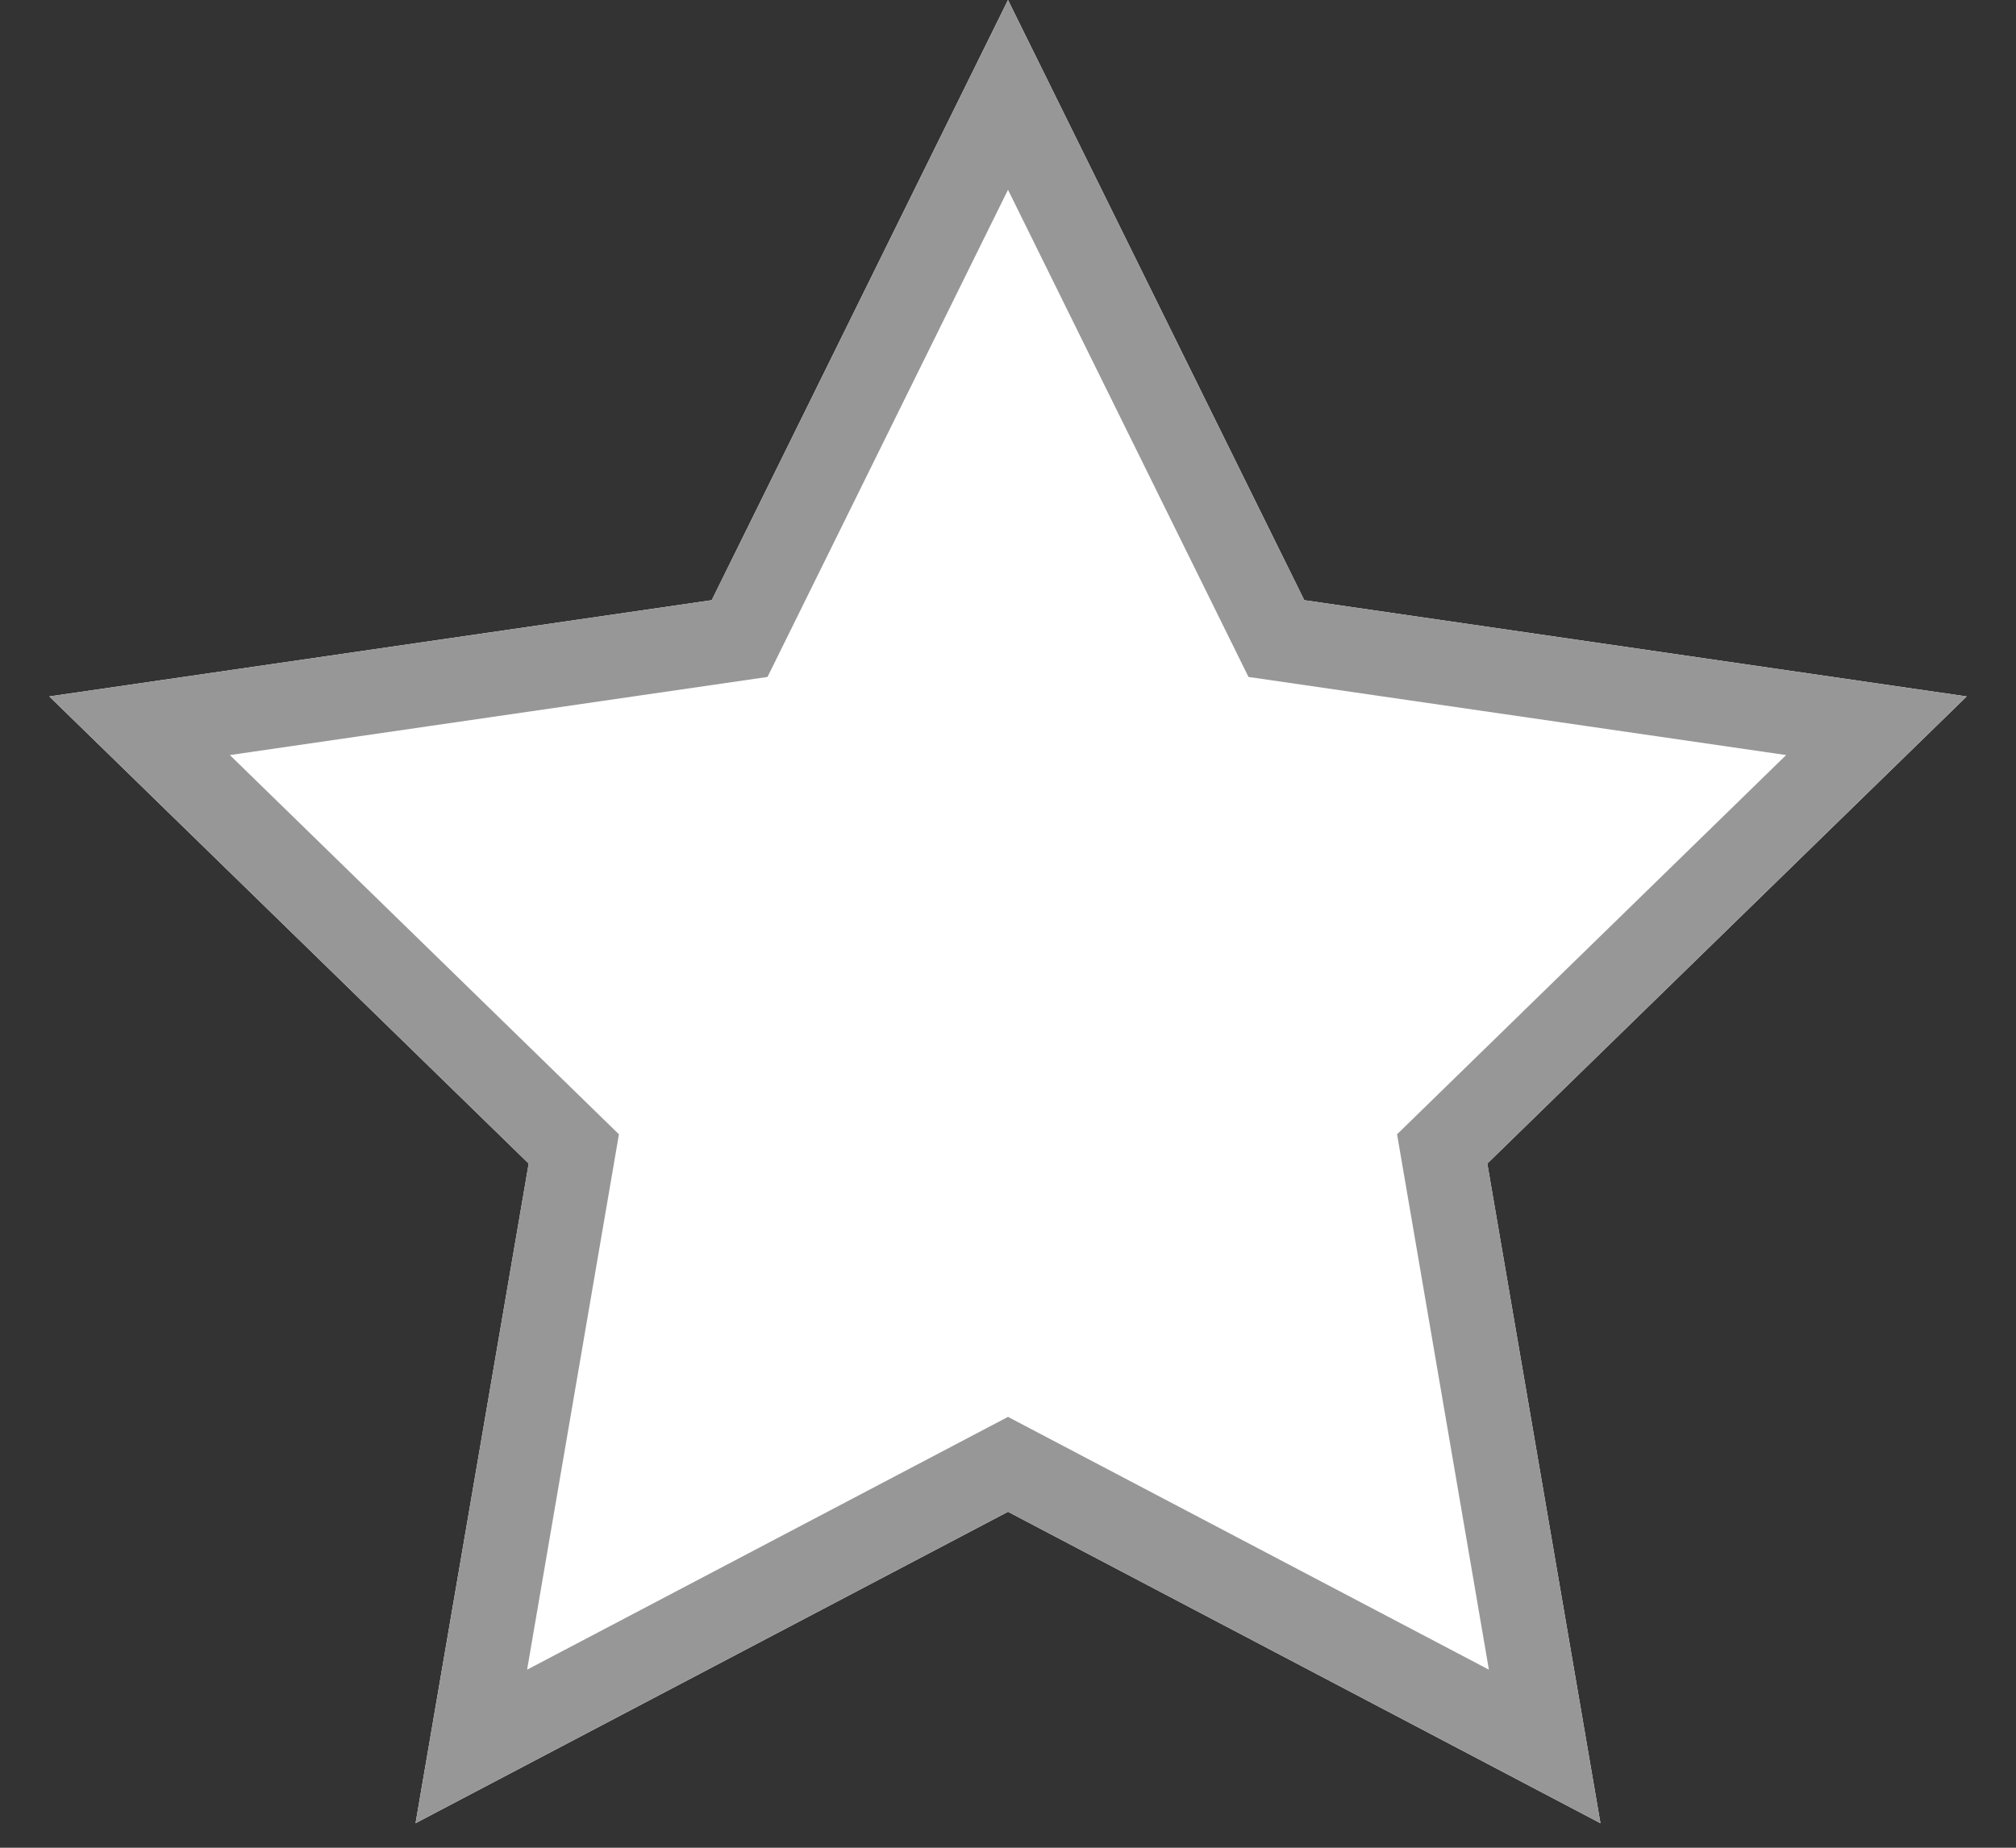<?xml version="1.0" encoding="UTF-8"?>
<svg width="24px" height="22px" viewBox="0 0 24 22" version="1.1" xmlns="http://www.w3.org/2000/svg" xmlns:xlink="http://www.w3.org/1999/xlink">
    <rect x="0" y="0" width="24" height="22" fill="#333333" stroke="none"/>
    <!-- Generator: Sketch 46.2 (44496) - http://www.bohemiancoding.com/sketch -->
    <title>Star Copy 2</title>
    <desc>Created with Sketch.</desc>
    <defs>
        <polygon id="path-1" points="173 111 165.947 114.708 167.294 106.854 161.587 101.292 169.473 100.146 173 93 176.527 100.146 184.413 101.292 178.706 106.854 180.053 114.708"></polygon>
    </defs>
    <g id="approved" stroke="none" stroke-width="1" fill="none" fill-rule="evenodd">
        <g id="cw-home" transform="translate(-1187, -2294)">
            <g id="horses" transform="translate(0, 1778)">
                <g id="title3" transform="translate(1026, 423)">
                    <g id="Star-Copy-2">
                        <use fill="#FFFFFF" fill-rule="evenodd" xlink:href="#path-1"></use>
                        <path stroke="#979797" stroke-width="1" d="M179.389,113.794 L178.169,106.68 L183.338,101.641 L176.195,100.603 L173,94.13 L169.805,100.603 L162.662,101.641 L167.831,106.68 L166.611,113.794 L173,110.435 L179.389,113.794 Z"></path>
                    </g>
                </g>
            </g>
        </g>
    </g>
</svg>